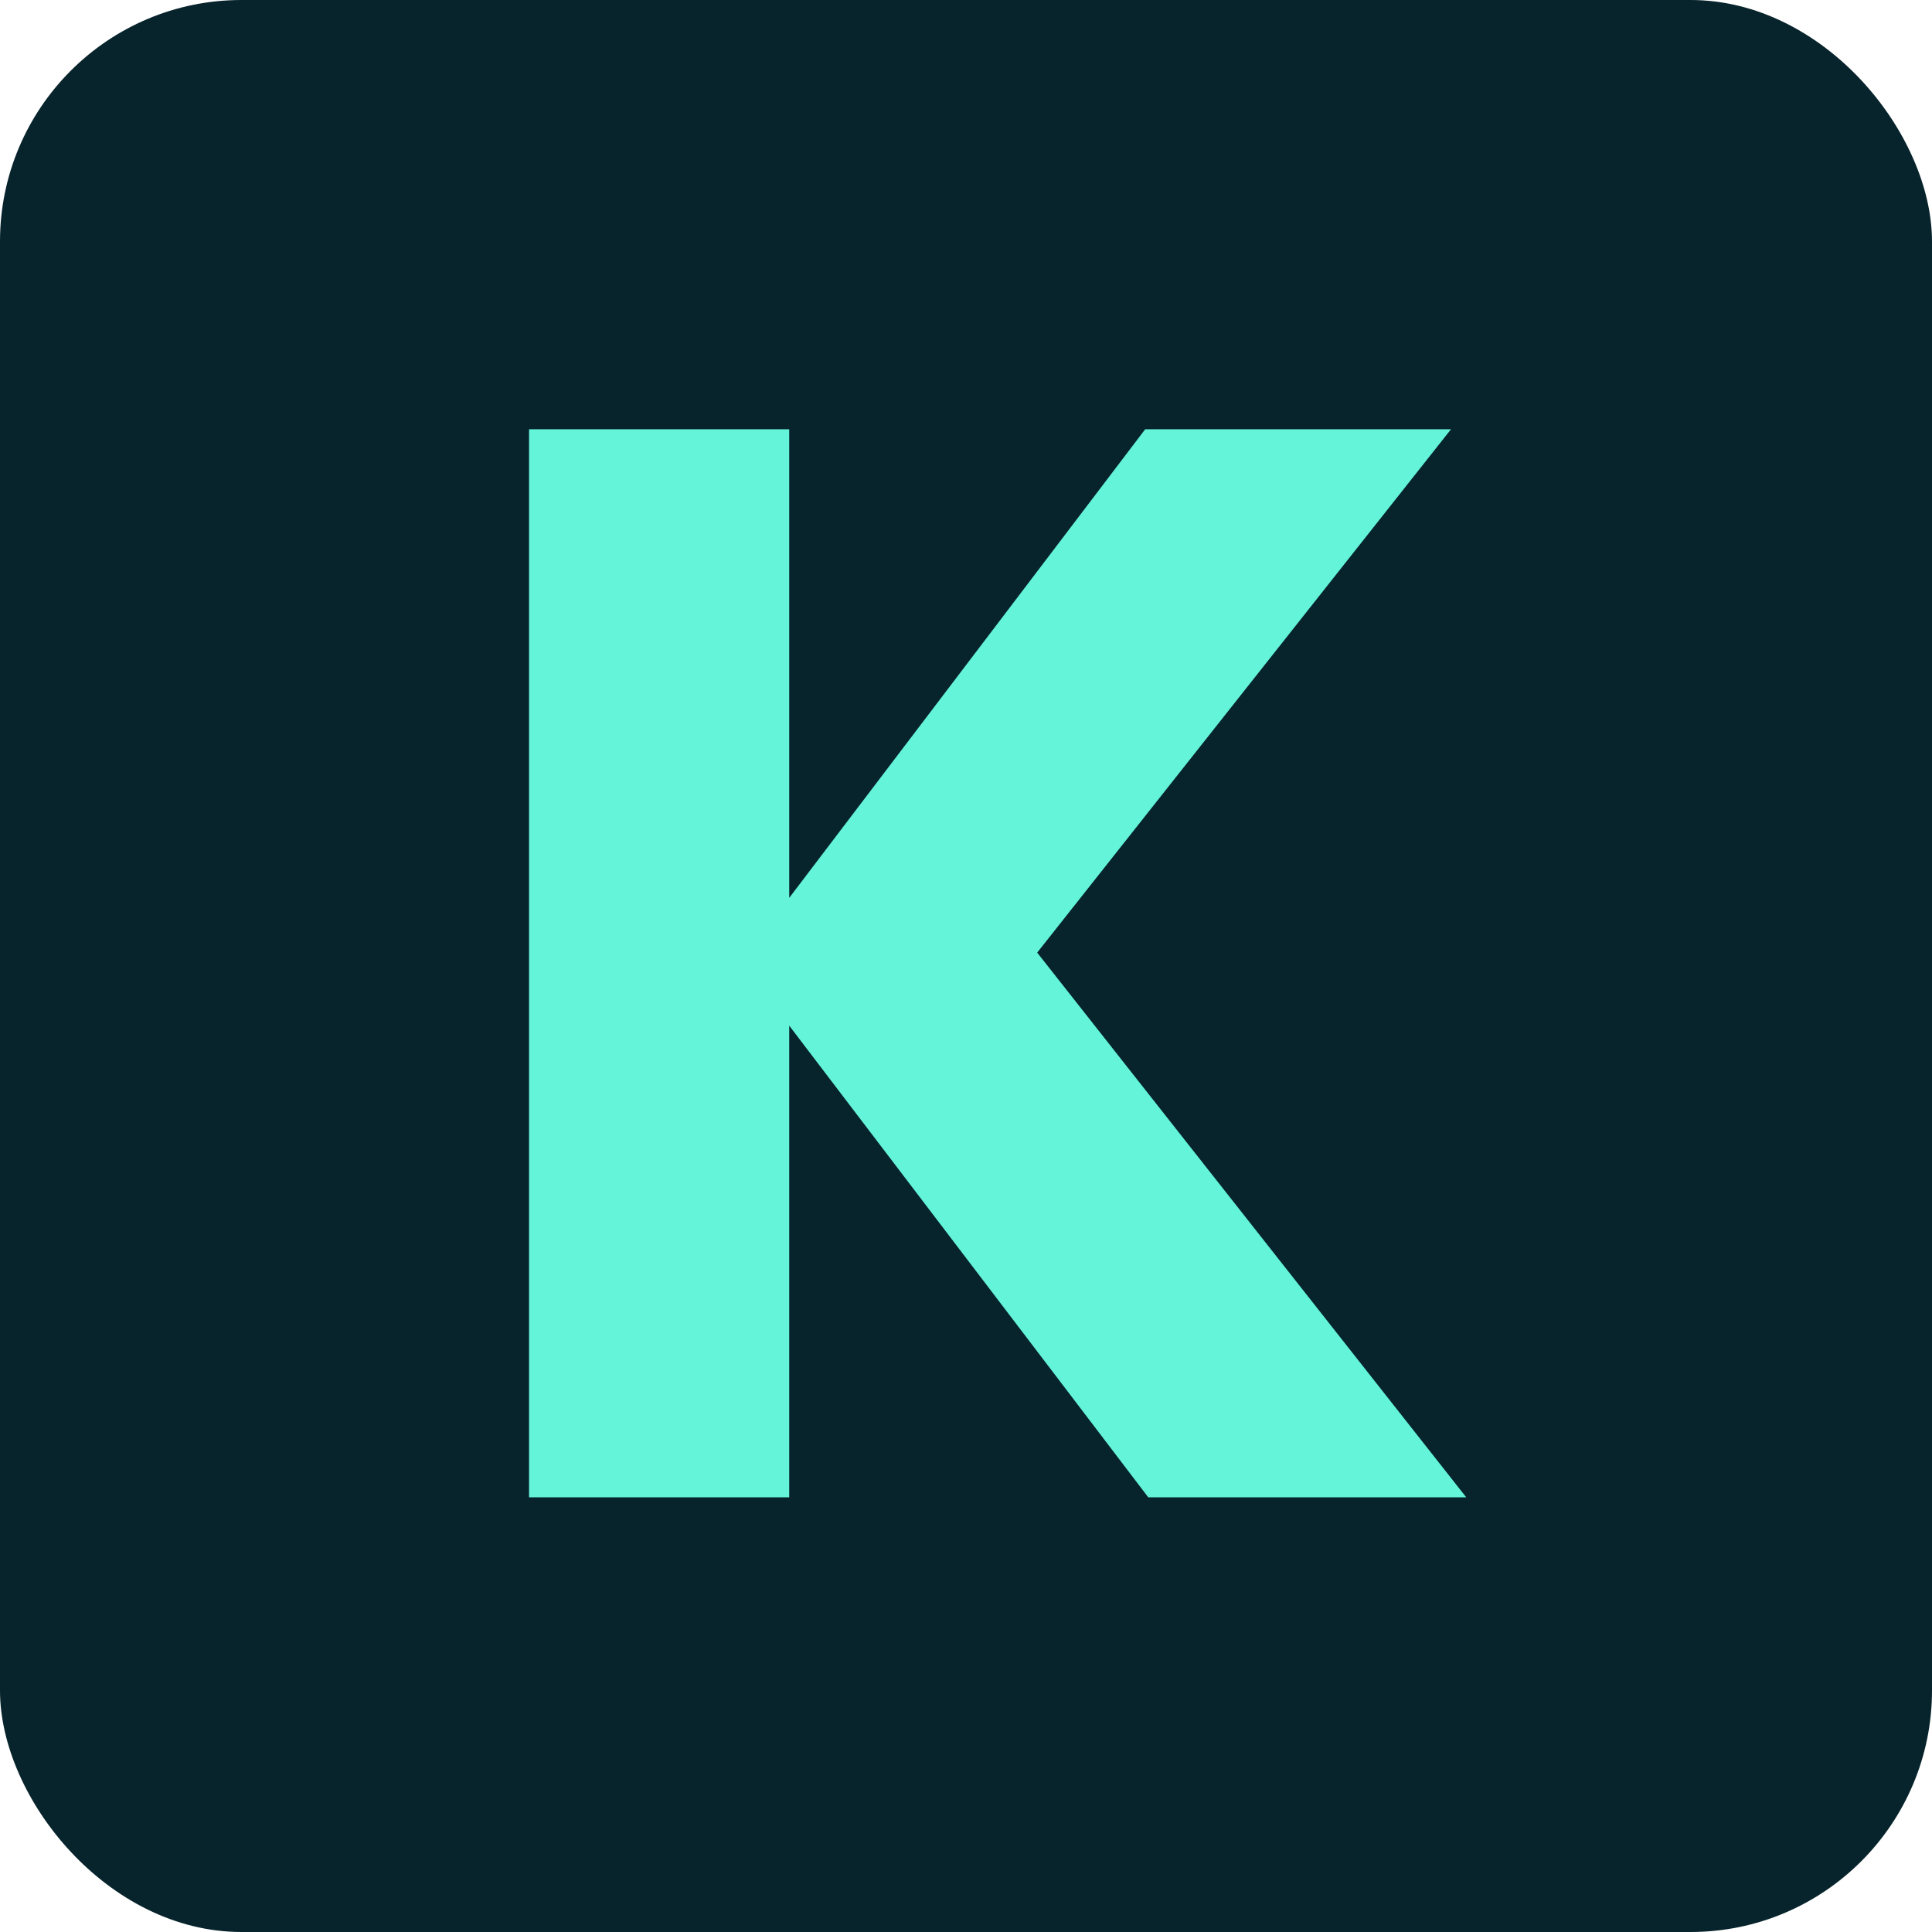 <svg width="40" height="40" viewBox="0 0 40 40" fill="none" xmlns="http://www.w3.org/2000/svg">
<rect width="40" height="40" rx="5" fill="#07232B"/>
<path d="M23.773 31L16.34 21.235V31H10.953V8.887H16.34V18.589L23.71 8.887H30.042L21.474 19.723L30.357 31H23.773Z" fill="#63F4DA"/>
</svg>

